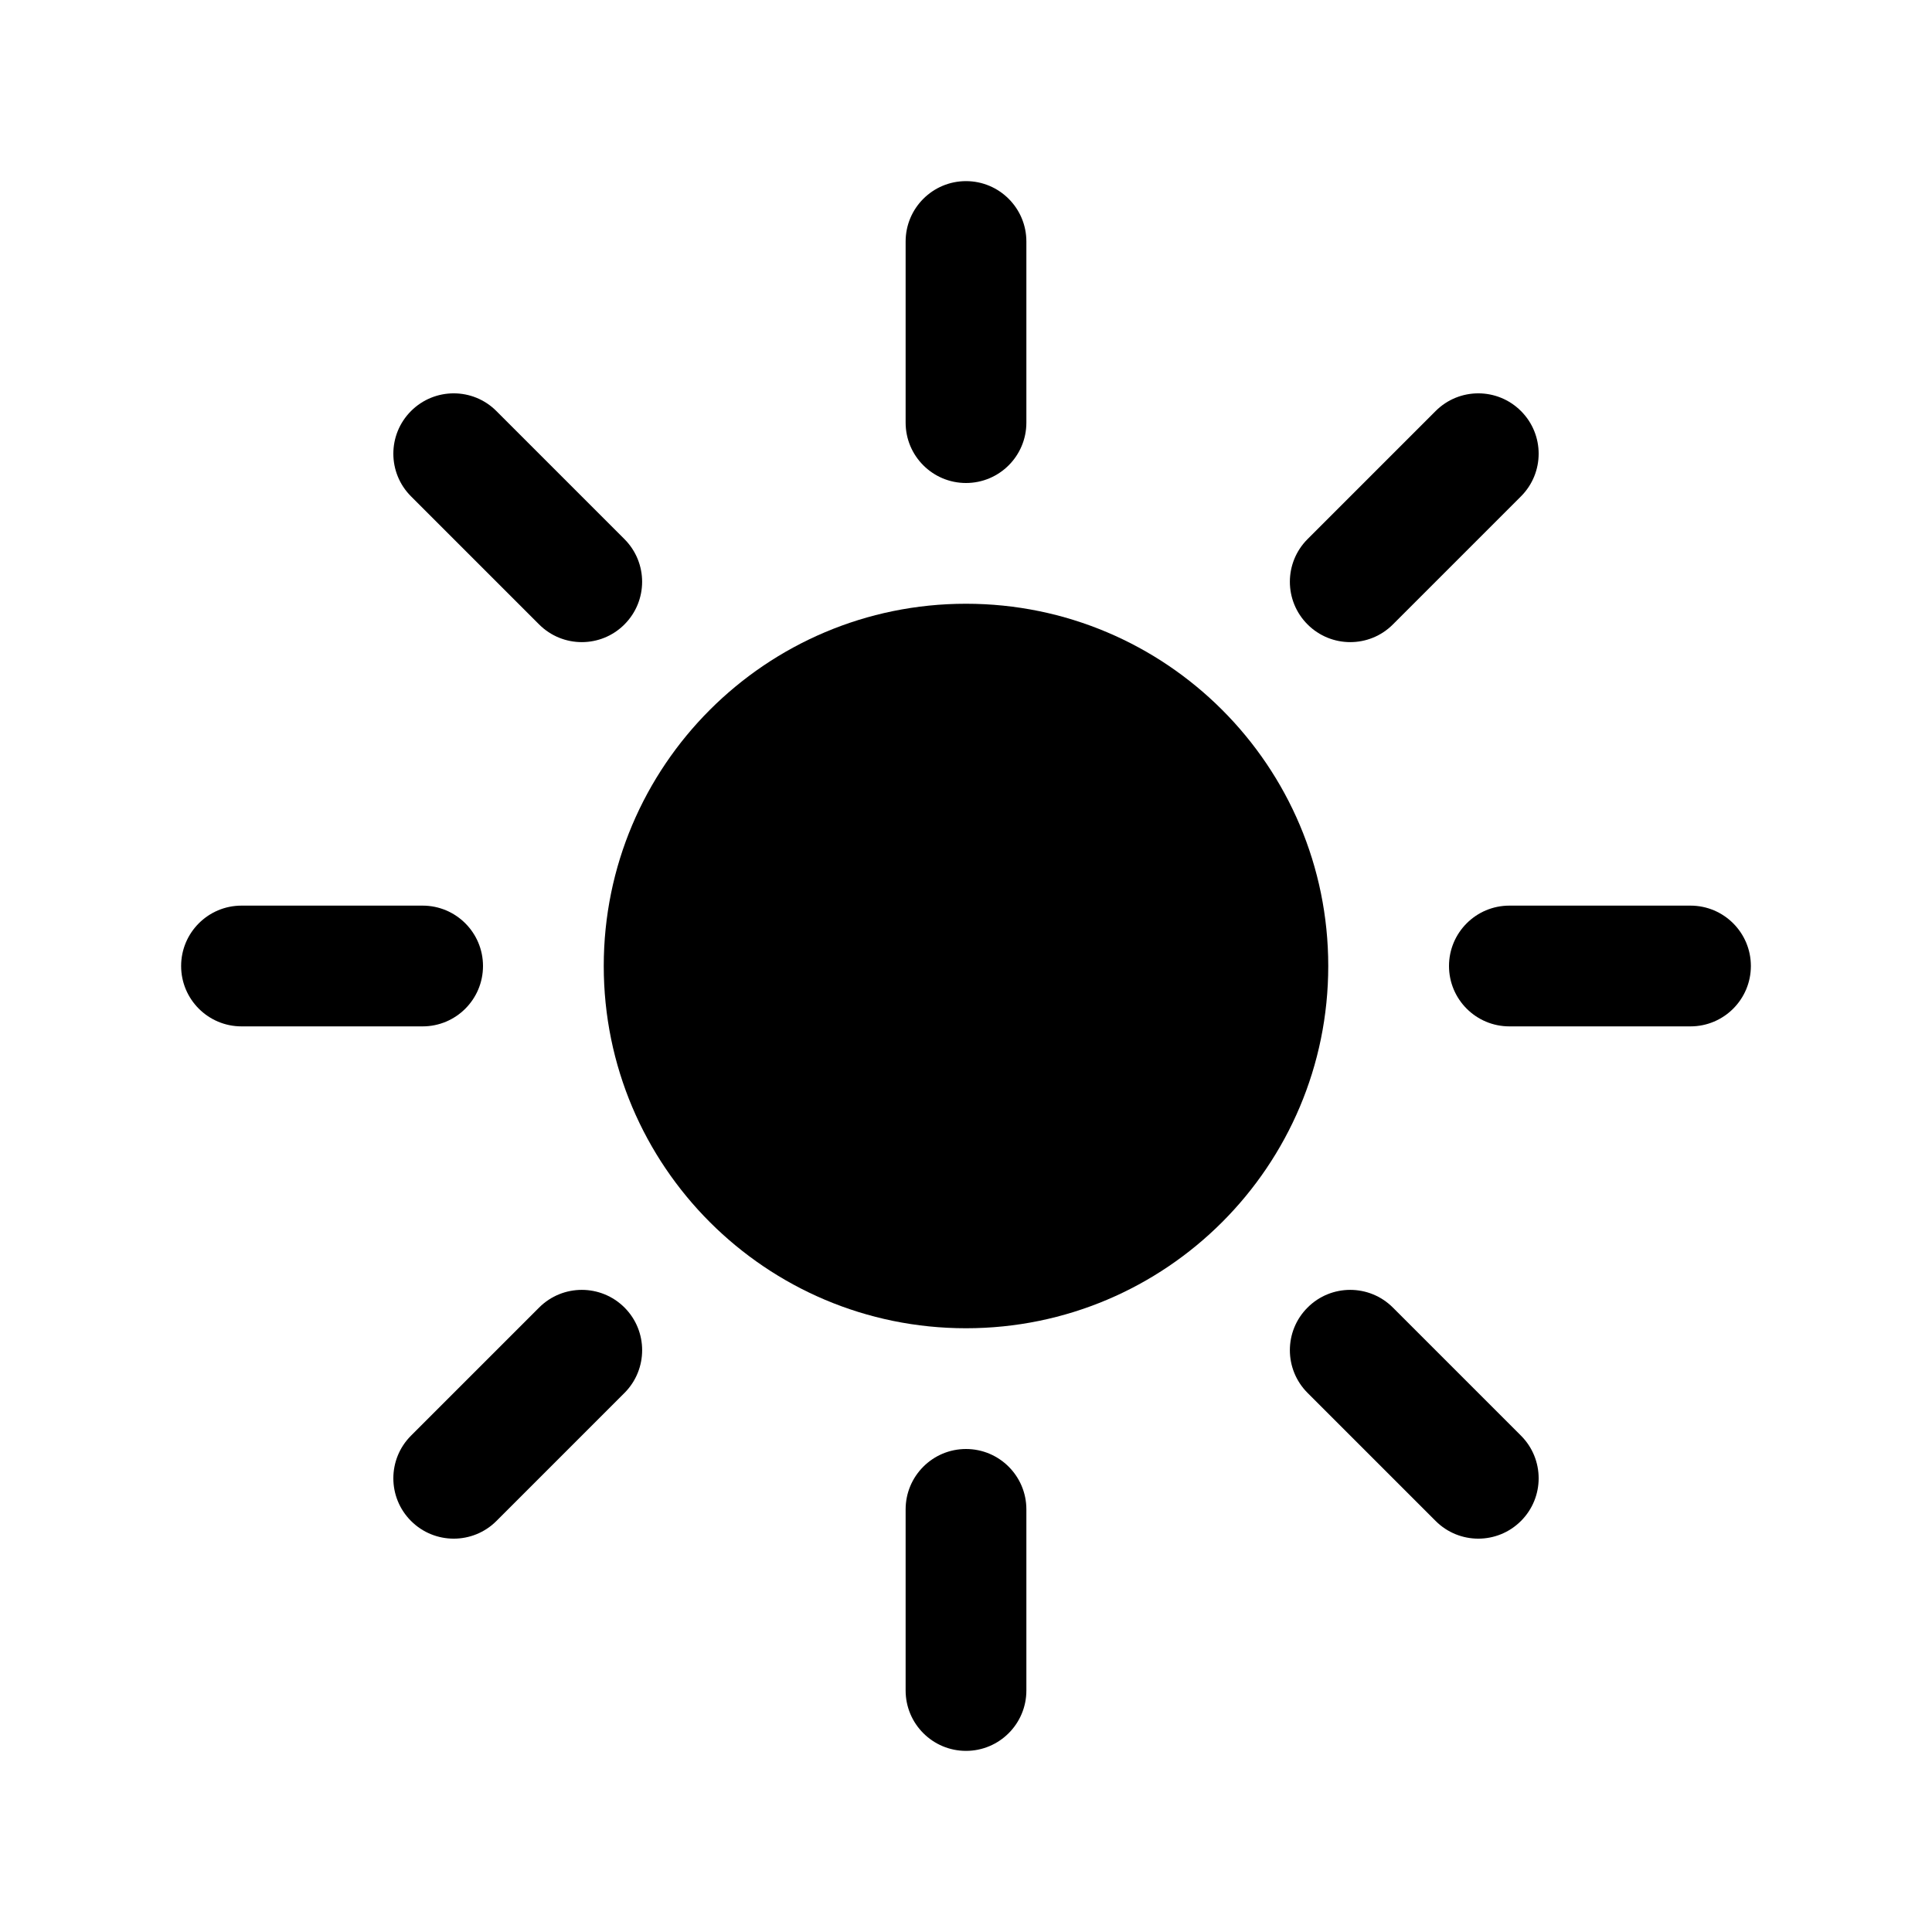 <?xml version="1.0"?>
<svg xmlns="http://www.w3.org/2000/svg" width="24" height="24" viewBox="0 0 24 24" fill="none">
<path d="M12 2.25C12.414 2.25 12.75 2.586 12.75 3V5.25C12.75 5.664 12.414 6 12 6C11.586 6 11.25 5.664 11.25 5.25V3C11.25 2.586 11.586 2.25 12 2.25Z" fill="currentColor"/>
<path d="M7.5 12C7.5 9.515 9.515 7.5 12 7.5C14.485 7.5 16.5 9.515 16.5 12C16.5 14.485 14.485 16.5 12 16.5C9.515 16.5 7.5 14.485 7.5 12Z" fill="currentColor"/>
<path d="M18.894 6.166C19.187 5.873 19.187 5.399 18.894 5.106C18.601 4.813 18.127 4.813 17.834 5.106L16.243 6.697C15.95 6.99 15.95 7.464 16.243 7.757C16.536 8.05 17.011 8.05 17.303 7.757L18.894 6.166Z" fill="currentColor"/>
<path d="M21.75 12C21.75 12.414 21.414 12.75 21 12.75H18.75C18.336 12.75 18 12.414 18 12C18 11.586 18.336 11.25 18.75 11.25H21C21.414 11.25 21.75 11.586 21.75 12Z" fill="currentColor"/>
<path d="M17.834 18.894C18.127 19.187 18.601 19.187 18.894 18.894C19.187 18.601 19.187 18.127 18.894 17.834L17.303 16.243C17.01 15.95 16.535 15.95 16.243 16.243C15.95 16.535 15.95 17.01 16.243 17.303L17.834 18.894Z" fill="currentColor"/>
<path d="M12 18C12.414 18 12.75 18.336 12.75 18.75V21C12.75 21.414 12.414 21.75 12 21.75C11.586 21.75 11.25 21.414 11.25 21V18.75C11.25 18.336 11.586 18 12 18Z" fill="currentColor"/>
<path d="M7.758 17.303C8.05 17.01 8.05 16.535 7.758 16.243C7.465 15.95 6.99 15.95 6.697 16.243L5.106 17.834C4.813 18.127 4.813 18.601 5.106 18.894C5.399 19.187 5.874 19.187 6.167 18.894L7.758 17.303Z" fill="currentColor"/>
<path d="M6 12C6 12.414 5.664 12.75 5.25 12.75H3C2.586 12.75 2.25 12.414 2.25 12C2.25 11.586 2.586 11.25 3 11.25H5.25C5.664 11.25 6 11.586 6 12Z" fill="currentColor"/>
<path d="M6.697 7.757C6.99 8.05 7.465 8.05 7.757 7.757C8.05 7.464 8.05 6.99 7.757 6.697L6.166 5.106C5.874 4.813 5.399 4.813 5.106 5.106C4.813 5.399 4.813 5.873 5.106 6.166L6.697 7.757Z" fill="currentColor"/>
</svg>
